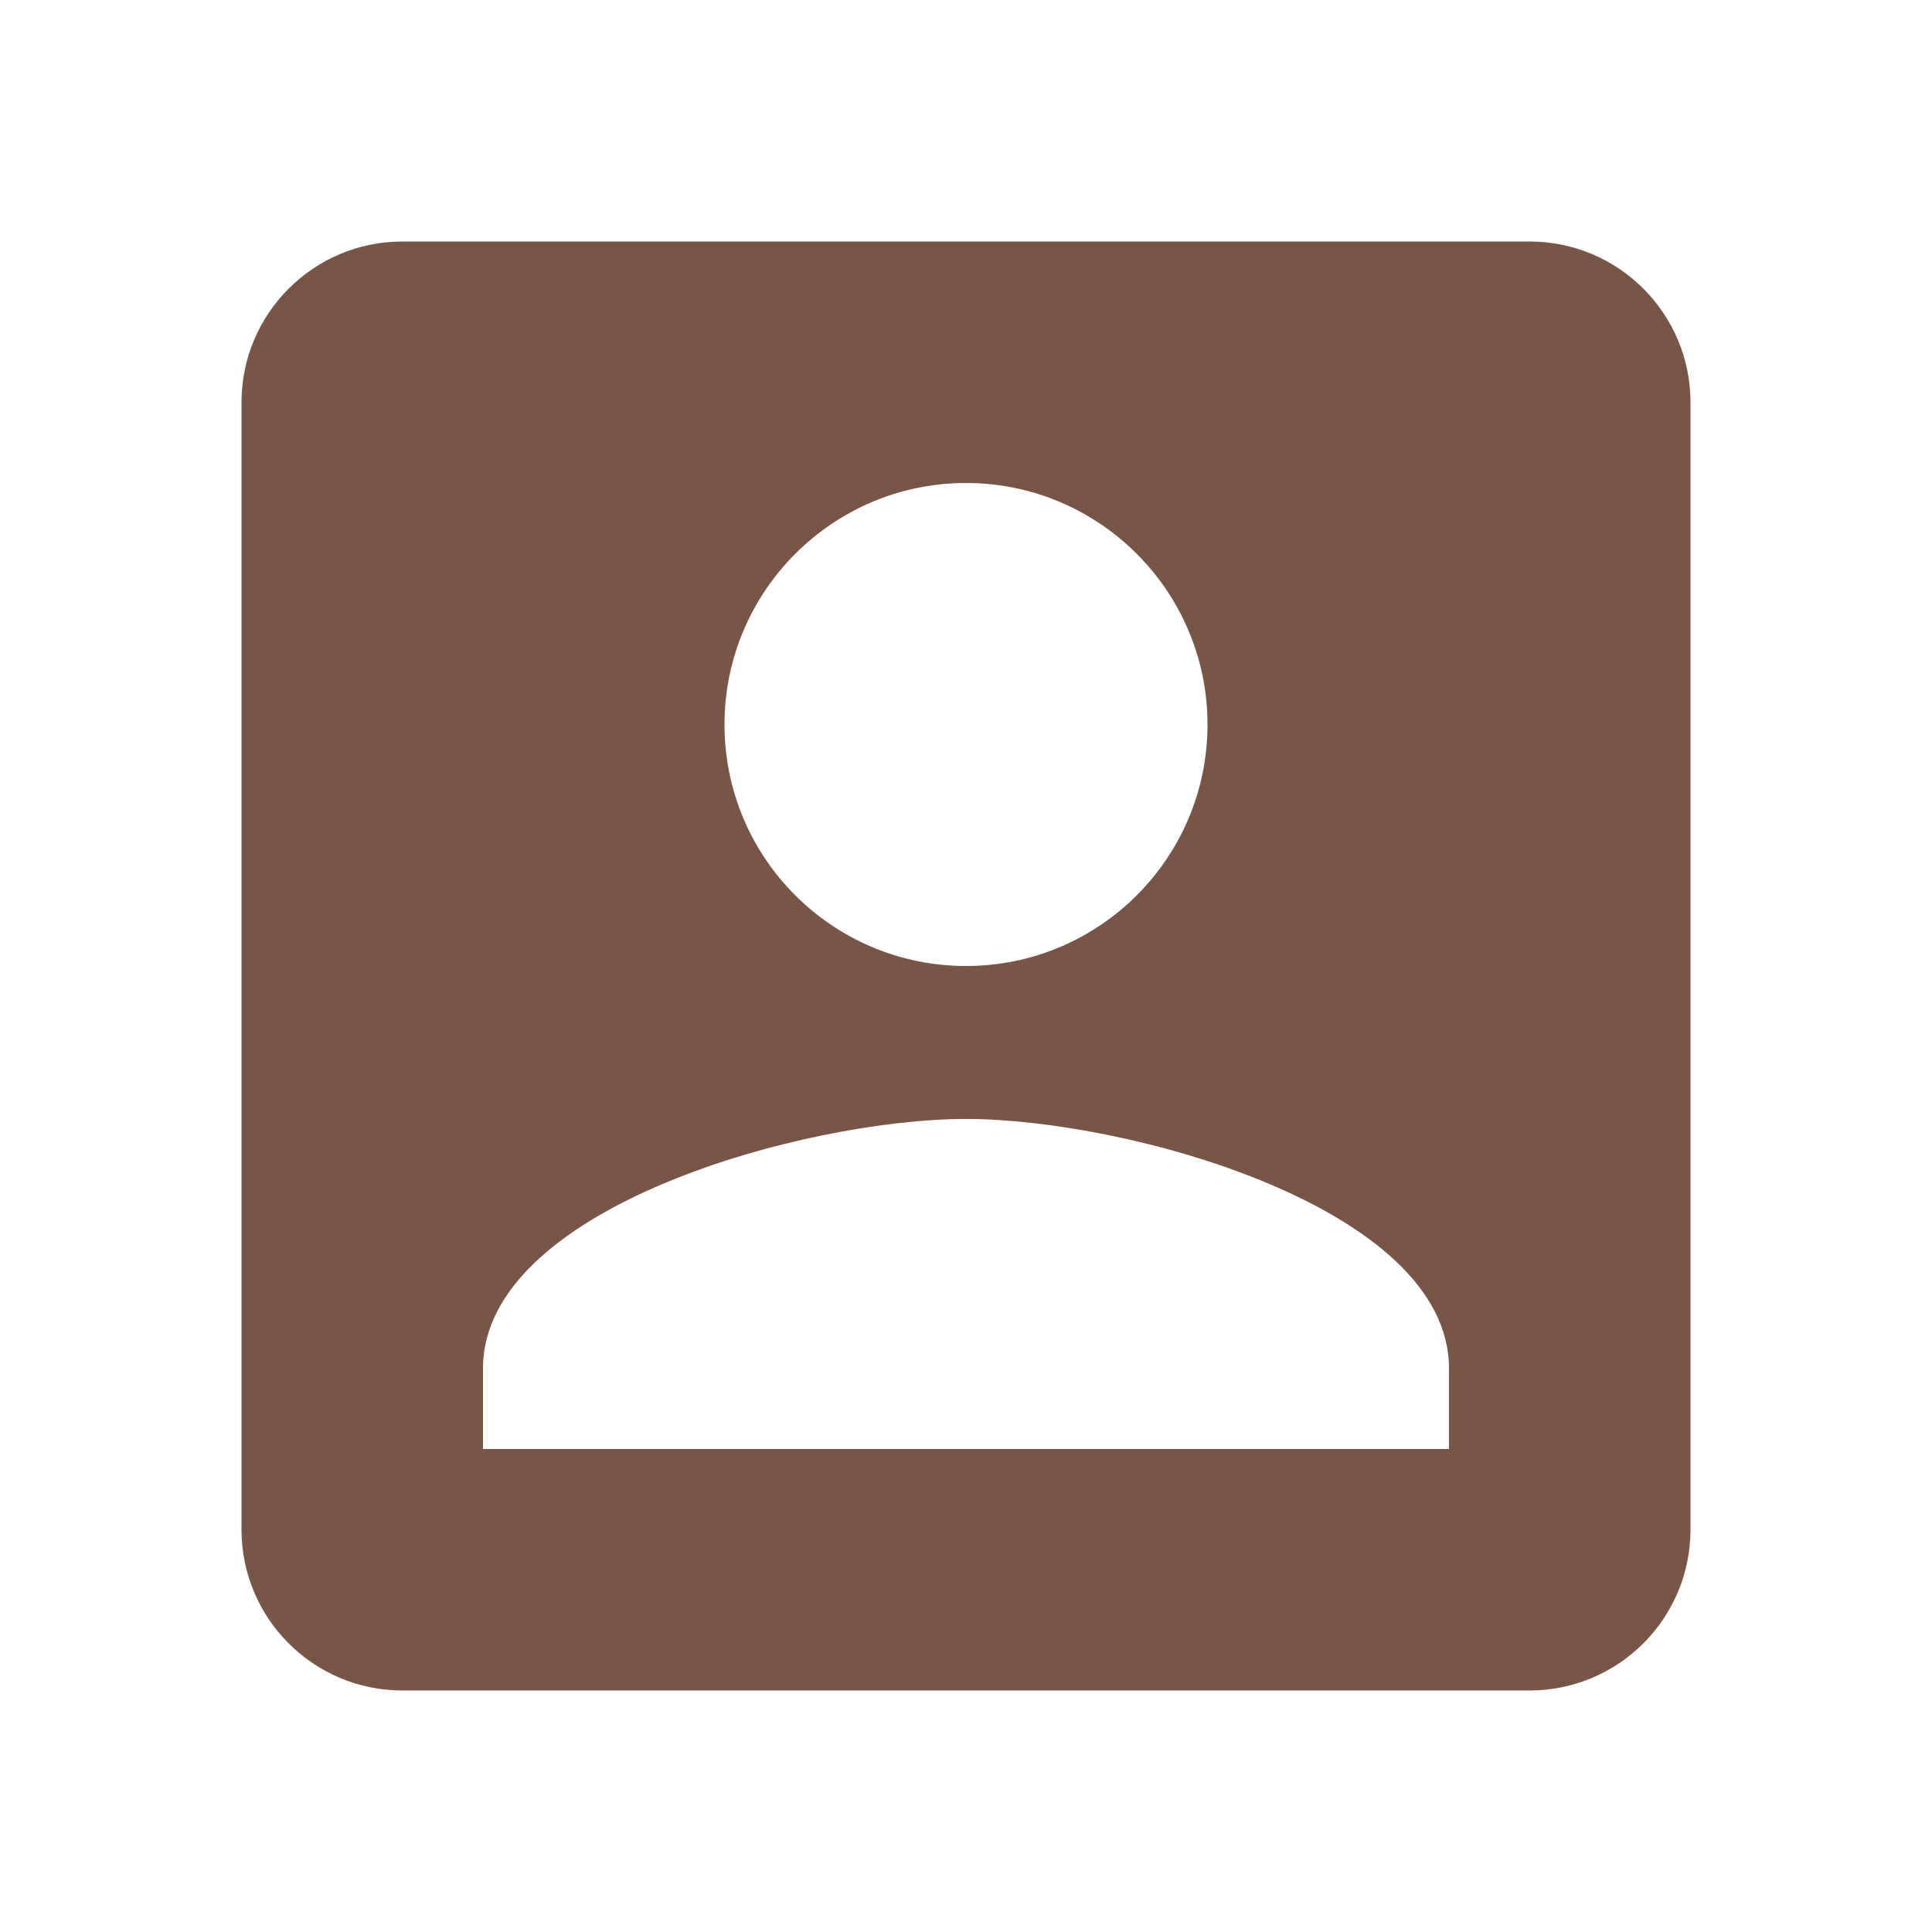 <svg fill="#795548" xmlns="http://www.w3.org/2000/svg" width="48" height="48" viewBox="0 0 48 48"><path d="M6 10v28c0 2.21 1.79 4 4 4h28c2.21 0 4-1.79 4-4V10c0-2.21-1.79-4-4-4H10c-2.21 0-4 1.79-4 4zm24 8c0 3.32-2.69 6-6 6s-6-2.68-6-6c0-3.31 2.69-6 6-6s6 2.69 6 6zM12 34c0-4 8-6.2 12-6.2S36 30 36 34v2H12v-2z"/></svg>
